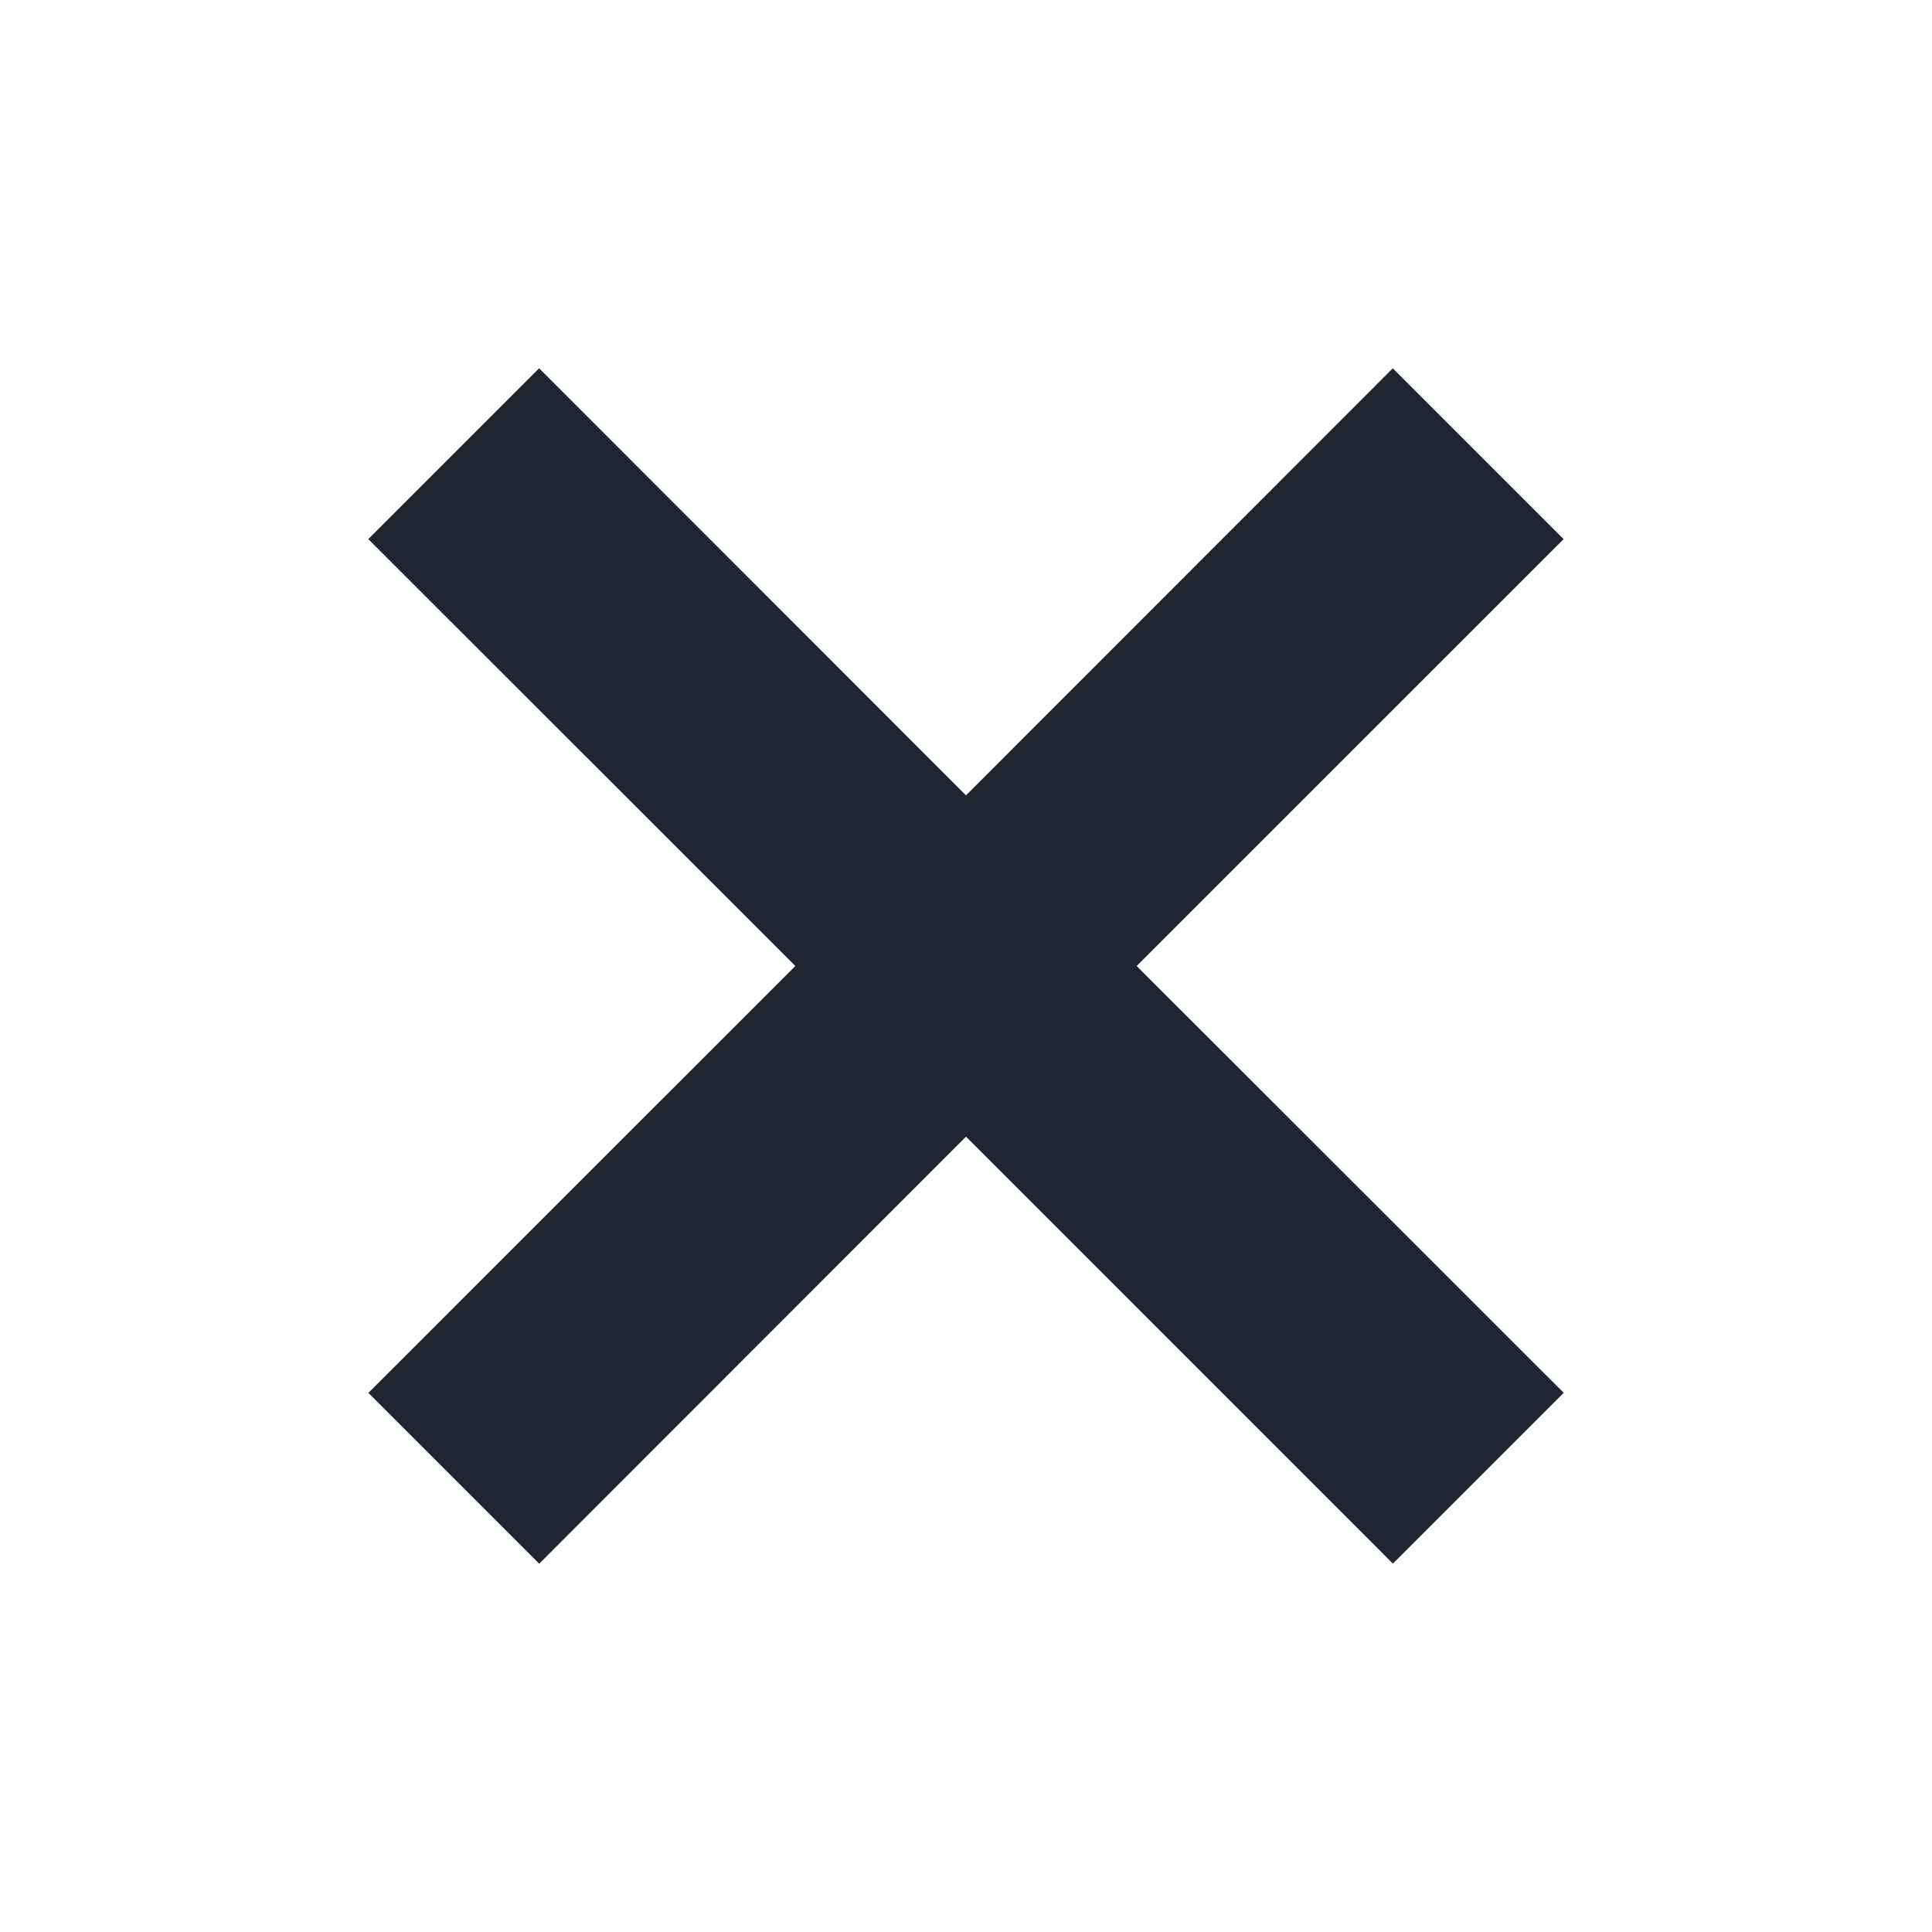 <svg width="24" height="24" viewBox="0 0 24 24" fill="none" xmlns="http://www.w3.org/2000/svg">
<path d="M6.697 4.575L4.575 6.697L9.88 12L4.576 17.303L6.698 19.425L12 14.12L17.303 19.424L19.425 17.302L14.12 12L19.424 6.697L17.302 4.575L12 9.88L6.697 4.575Z" fill="#202630"/>
</svg>
